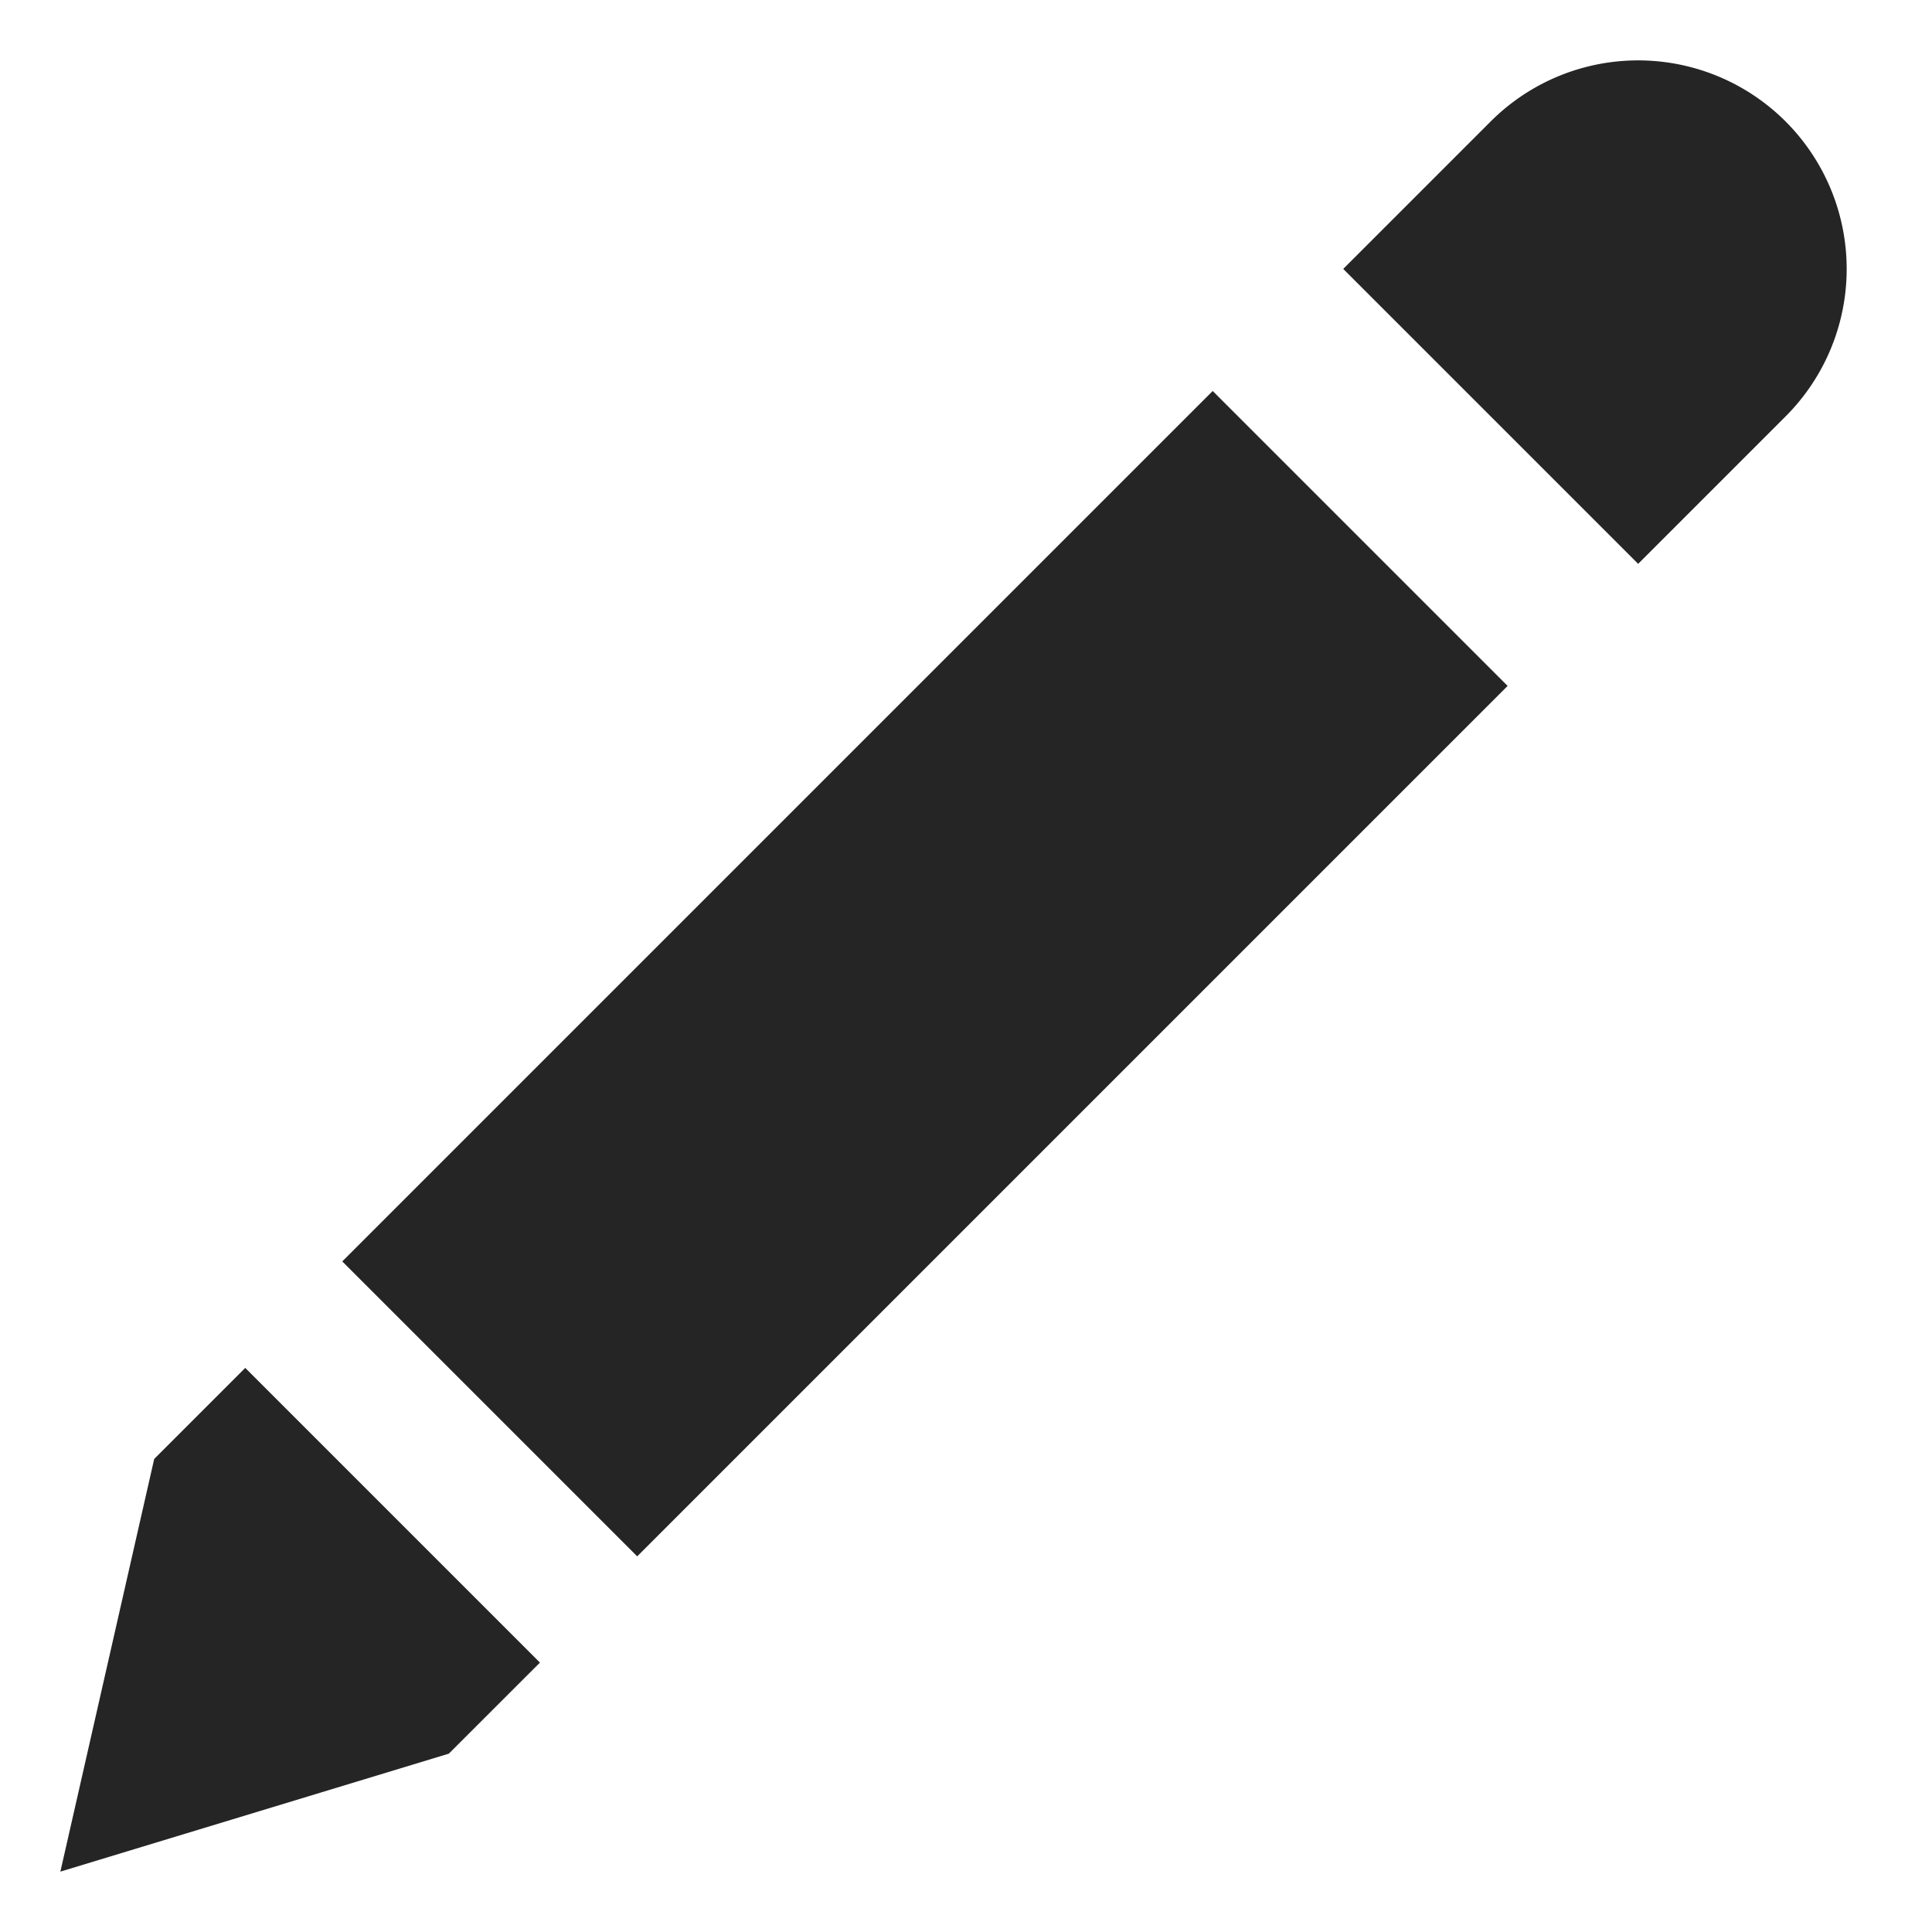 <svg xmlns="http://www.w3.org/2000/svg" width="32" height="32" viewBox="0 0 32 32">
  <title>icon_edit</title>
  <g>
    <polygon points="8.943 27.538 7.434 29.046 1 31 2.554 24.165 4.062 22.657 8.943 27.538" fill="#252525"/>
    <polygon points="5.669 20.893 20.086 6.476 24.971 11.361 10.554 25.778 5.669 20.893" fill="#252525"/>
    <path d="M22.248,4.454l2.442-2.442h0a3.454,3.454,0,0,1,4.885,0h0a3.454,3.454,0,0,1,0,4.885L27.133,9.339Z" fill="#252525"/>
  </g>
</svg>
